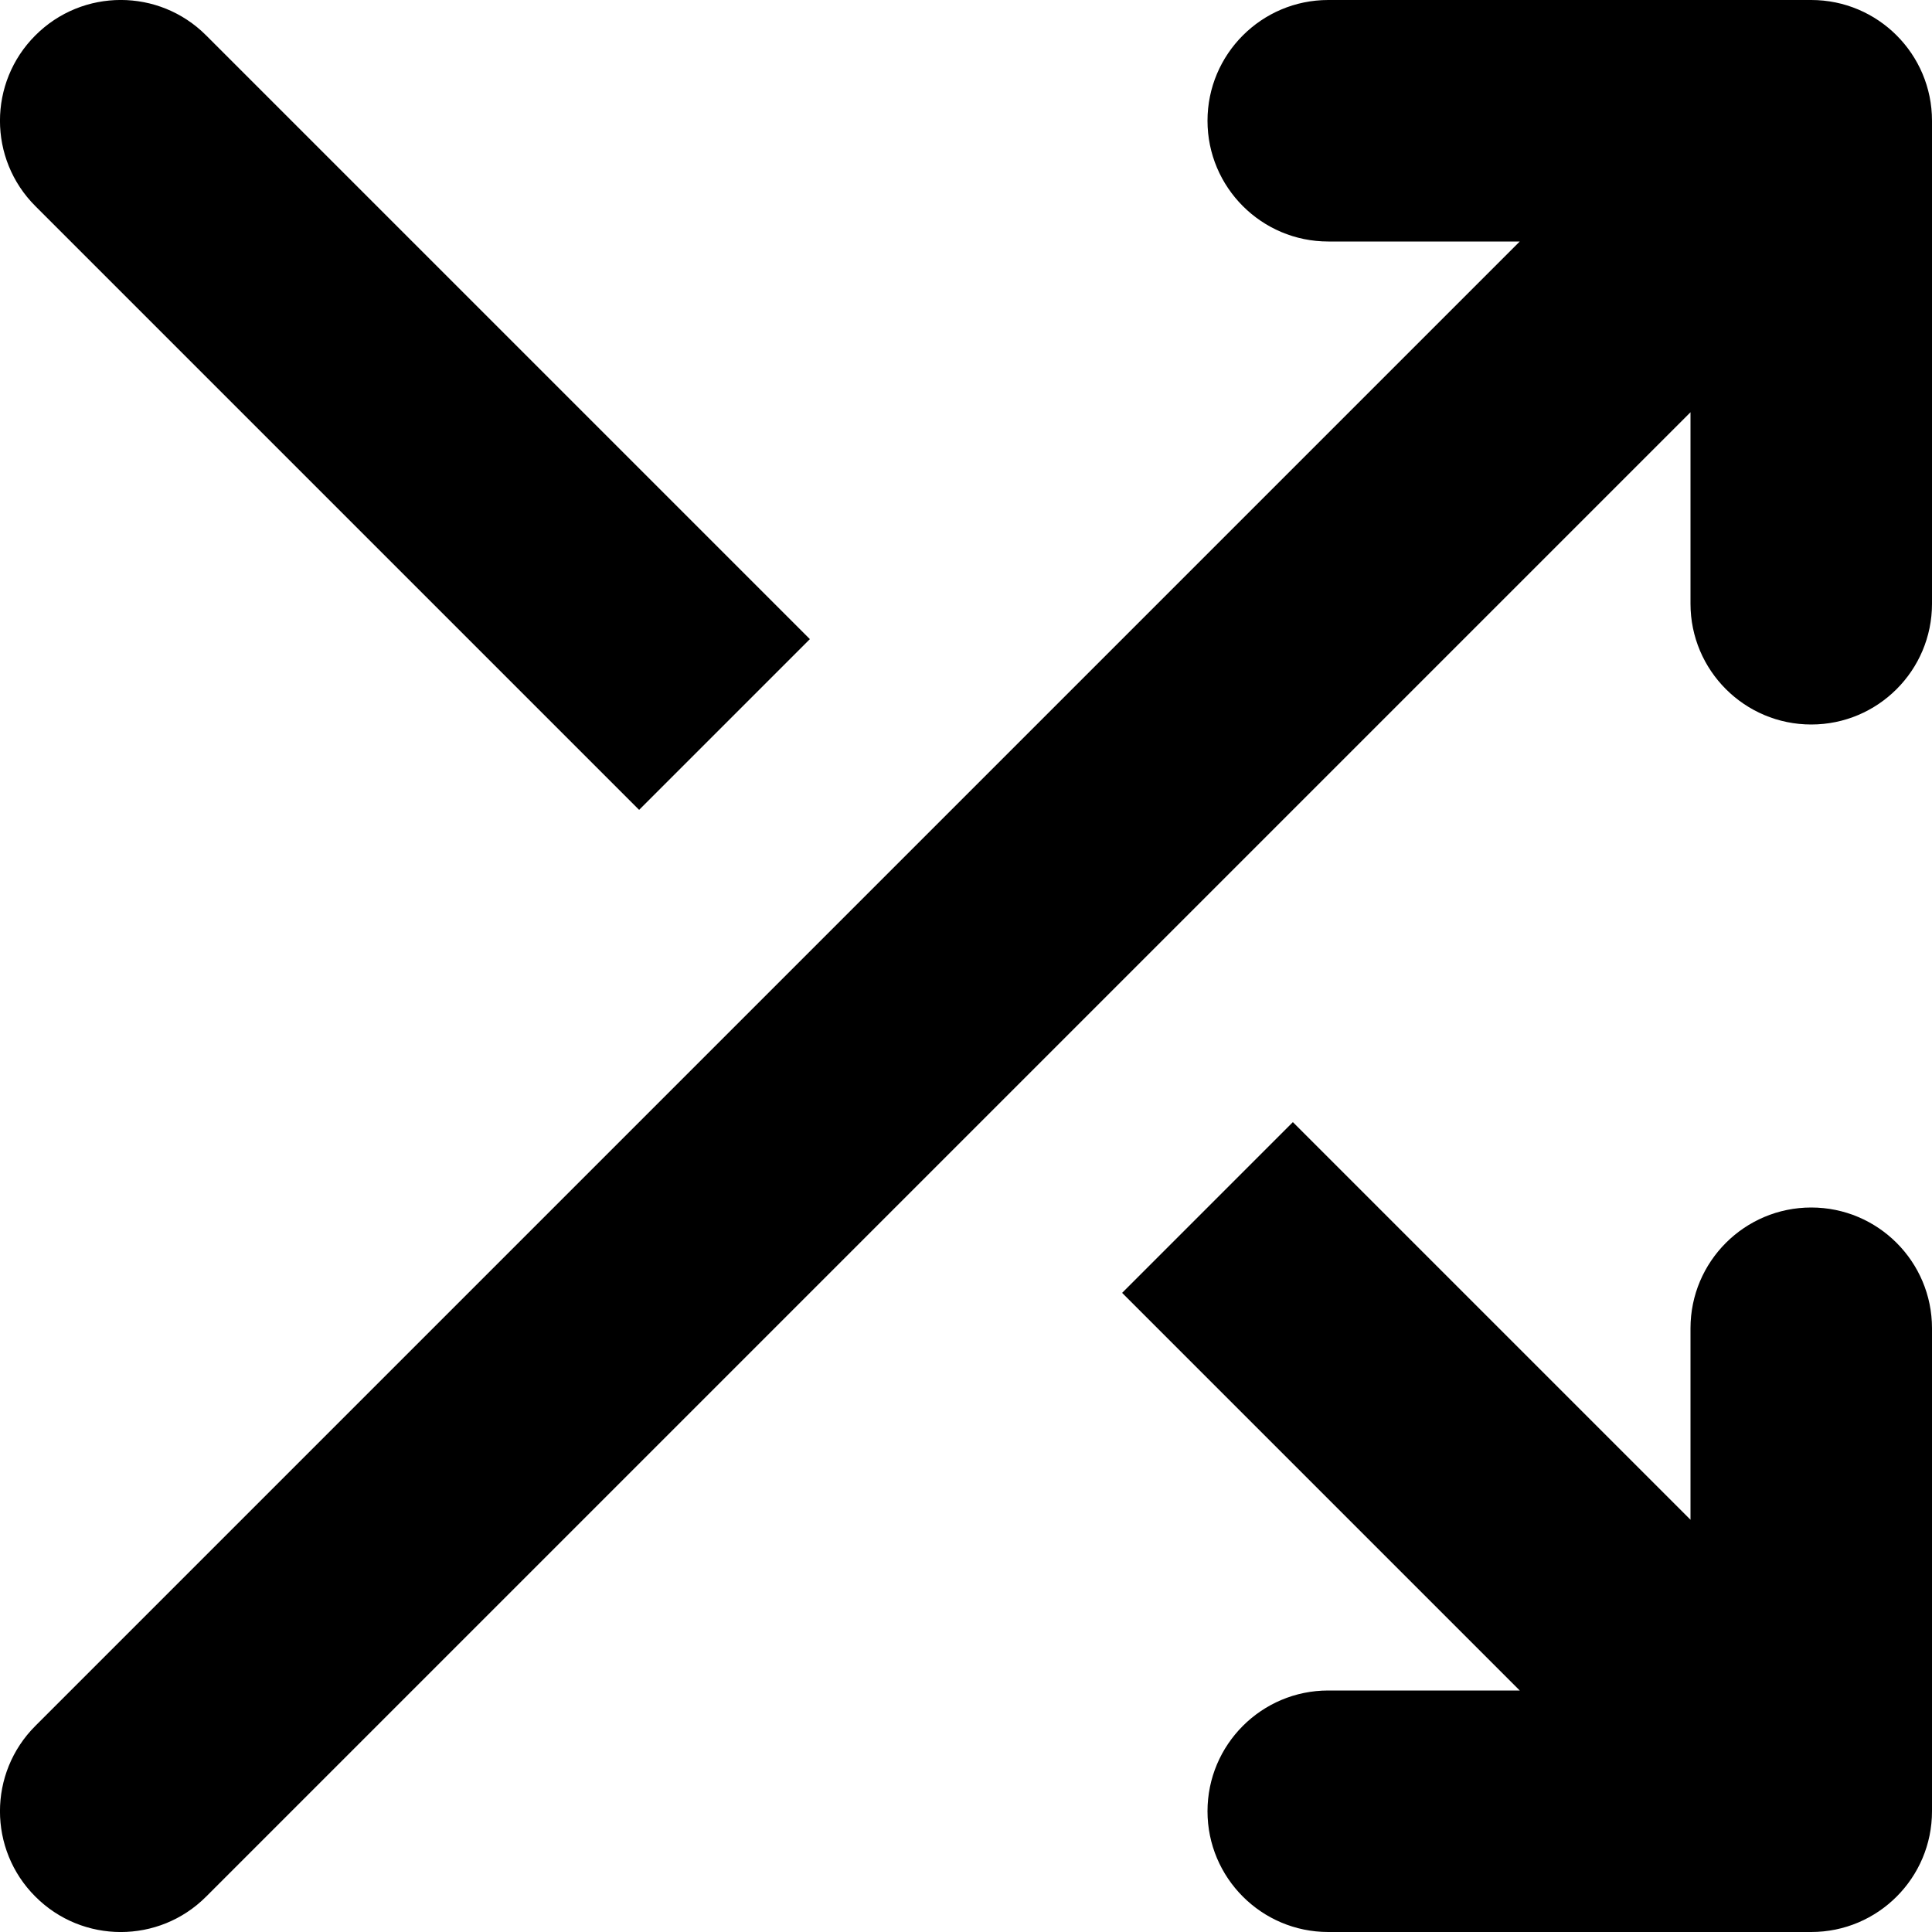 <svg width="16" height="16" viewBox="0 0 16 16" fill="none" xmlns="http://www.w3.org/2000/svg">
<path d="M1.707 0.293C1.317 -0.098 0.683 -0.098 0.293 0.293C-0.098 0.683 -0.098 1.317 0.293 1.707L1.707 0.293ZM15 15V16C15.552 16 16 15.552 16 15H15ZM11 14C10.448 14 10 14.448 10 15C10 15.552 10.448 16 11 16V14ZM16 11C16 10.448 15.552 10 15 10C14.448 10 14 10.448 14 11H16ZM0.293 14.293C-0.098 14.683 -0.098 15.317 0.293 15.707C0.683 16.098 1.317 16.098 1.707 15.707L0.293 14.293ZM15 1H16C16 0.448 15.552 0 15 0V1ZM14 5C14 5.552 14.448 6 15 6C15.552 6 16 5.552 16 5H14ZM11 0C10.448 0 10 0.448 10 1C10 1.552 10.448 2 11 2V0ZM15 14H11V16H15V14ZM16 15V11H14V15H16ZM1.707 15.707L15.707 1.707L14.293 0.293L0.293 14.293L1.707 15.707ZM14 1V5H16V1H14ZM15 0H11V2H15V0ZM0.293 1.707L5.293 6.707L6.707 5.293L1.707 0.293L0.293 1.707ZM9.293 10.707L14.293 15.707L15.707 14.293L10.707 9.293L9.293 10.707Z" fill="black"/>
</svg>
